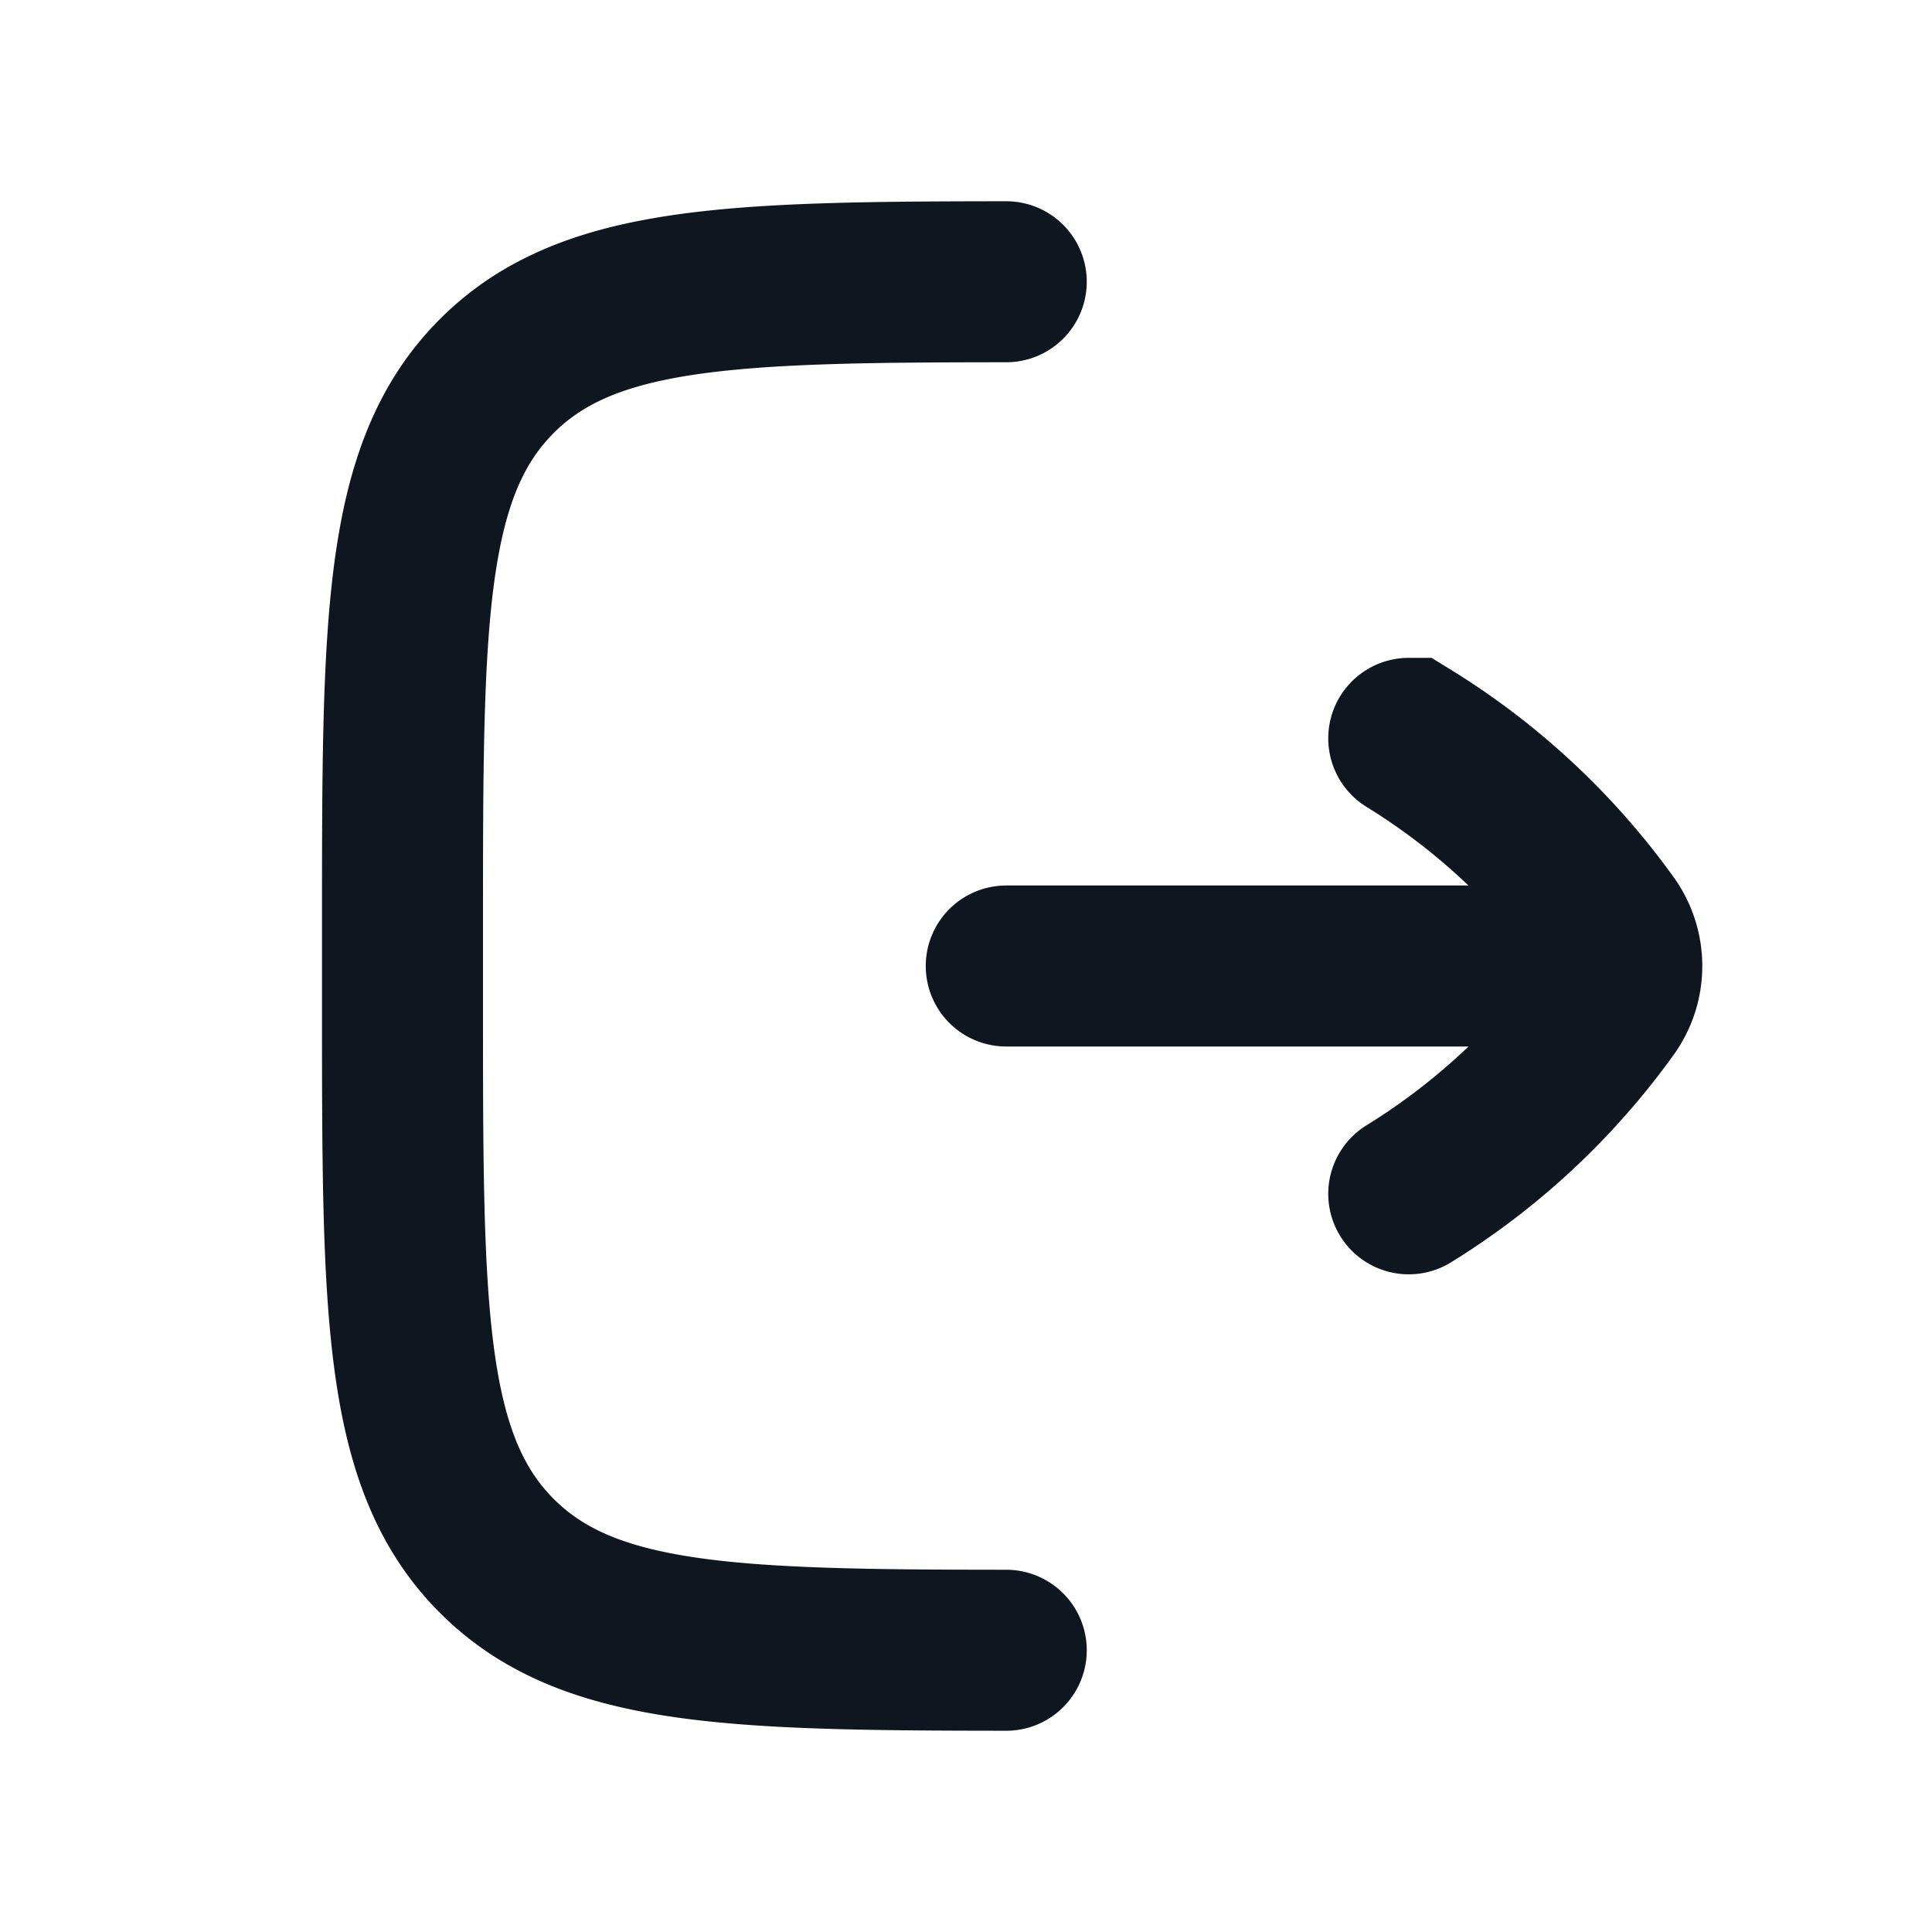 <svg xmlns="http://www.w3.org/2000/svg" width="24" height="24" fill="none"><path stroke="#10161F" stroke-linecap="round" stroke-width="2" d="M12.5 12H20m-2.5-2.828a8.616 8.616 0 0 1 2.478 2.307.89.89 0 0 1 0 1.042A8.631 8.631 0 0 1 17.5 14.83M12.5 3.5c-3.44.002-5.21.053-6.328 1.171C5 5.843 5 7.73 5 11.5v1c0 3.771 0 5.657 1.172 6.828C7.29 20.447 9.06 20.498 12.5 20.5"/></svg>